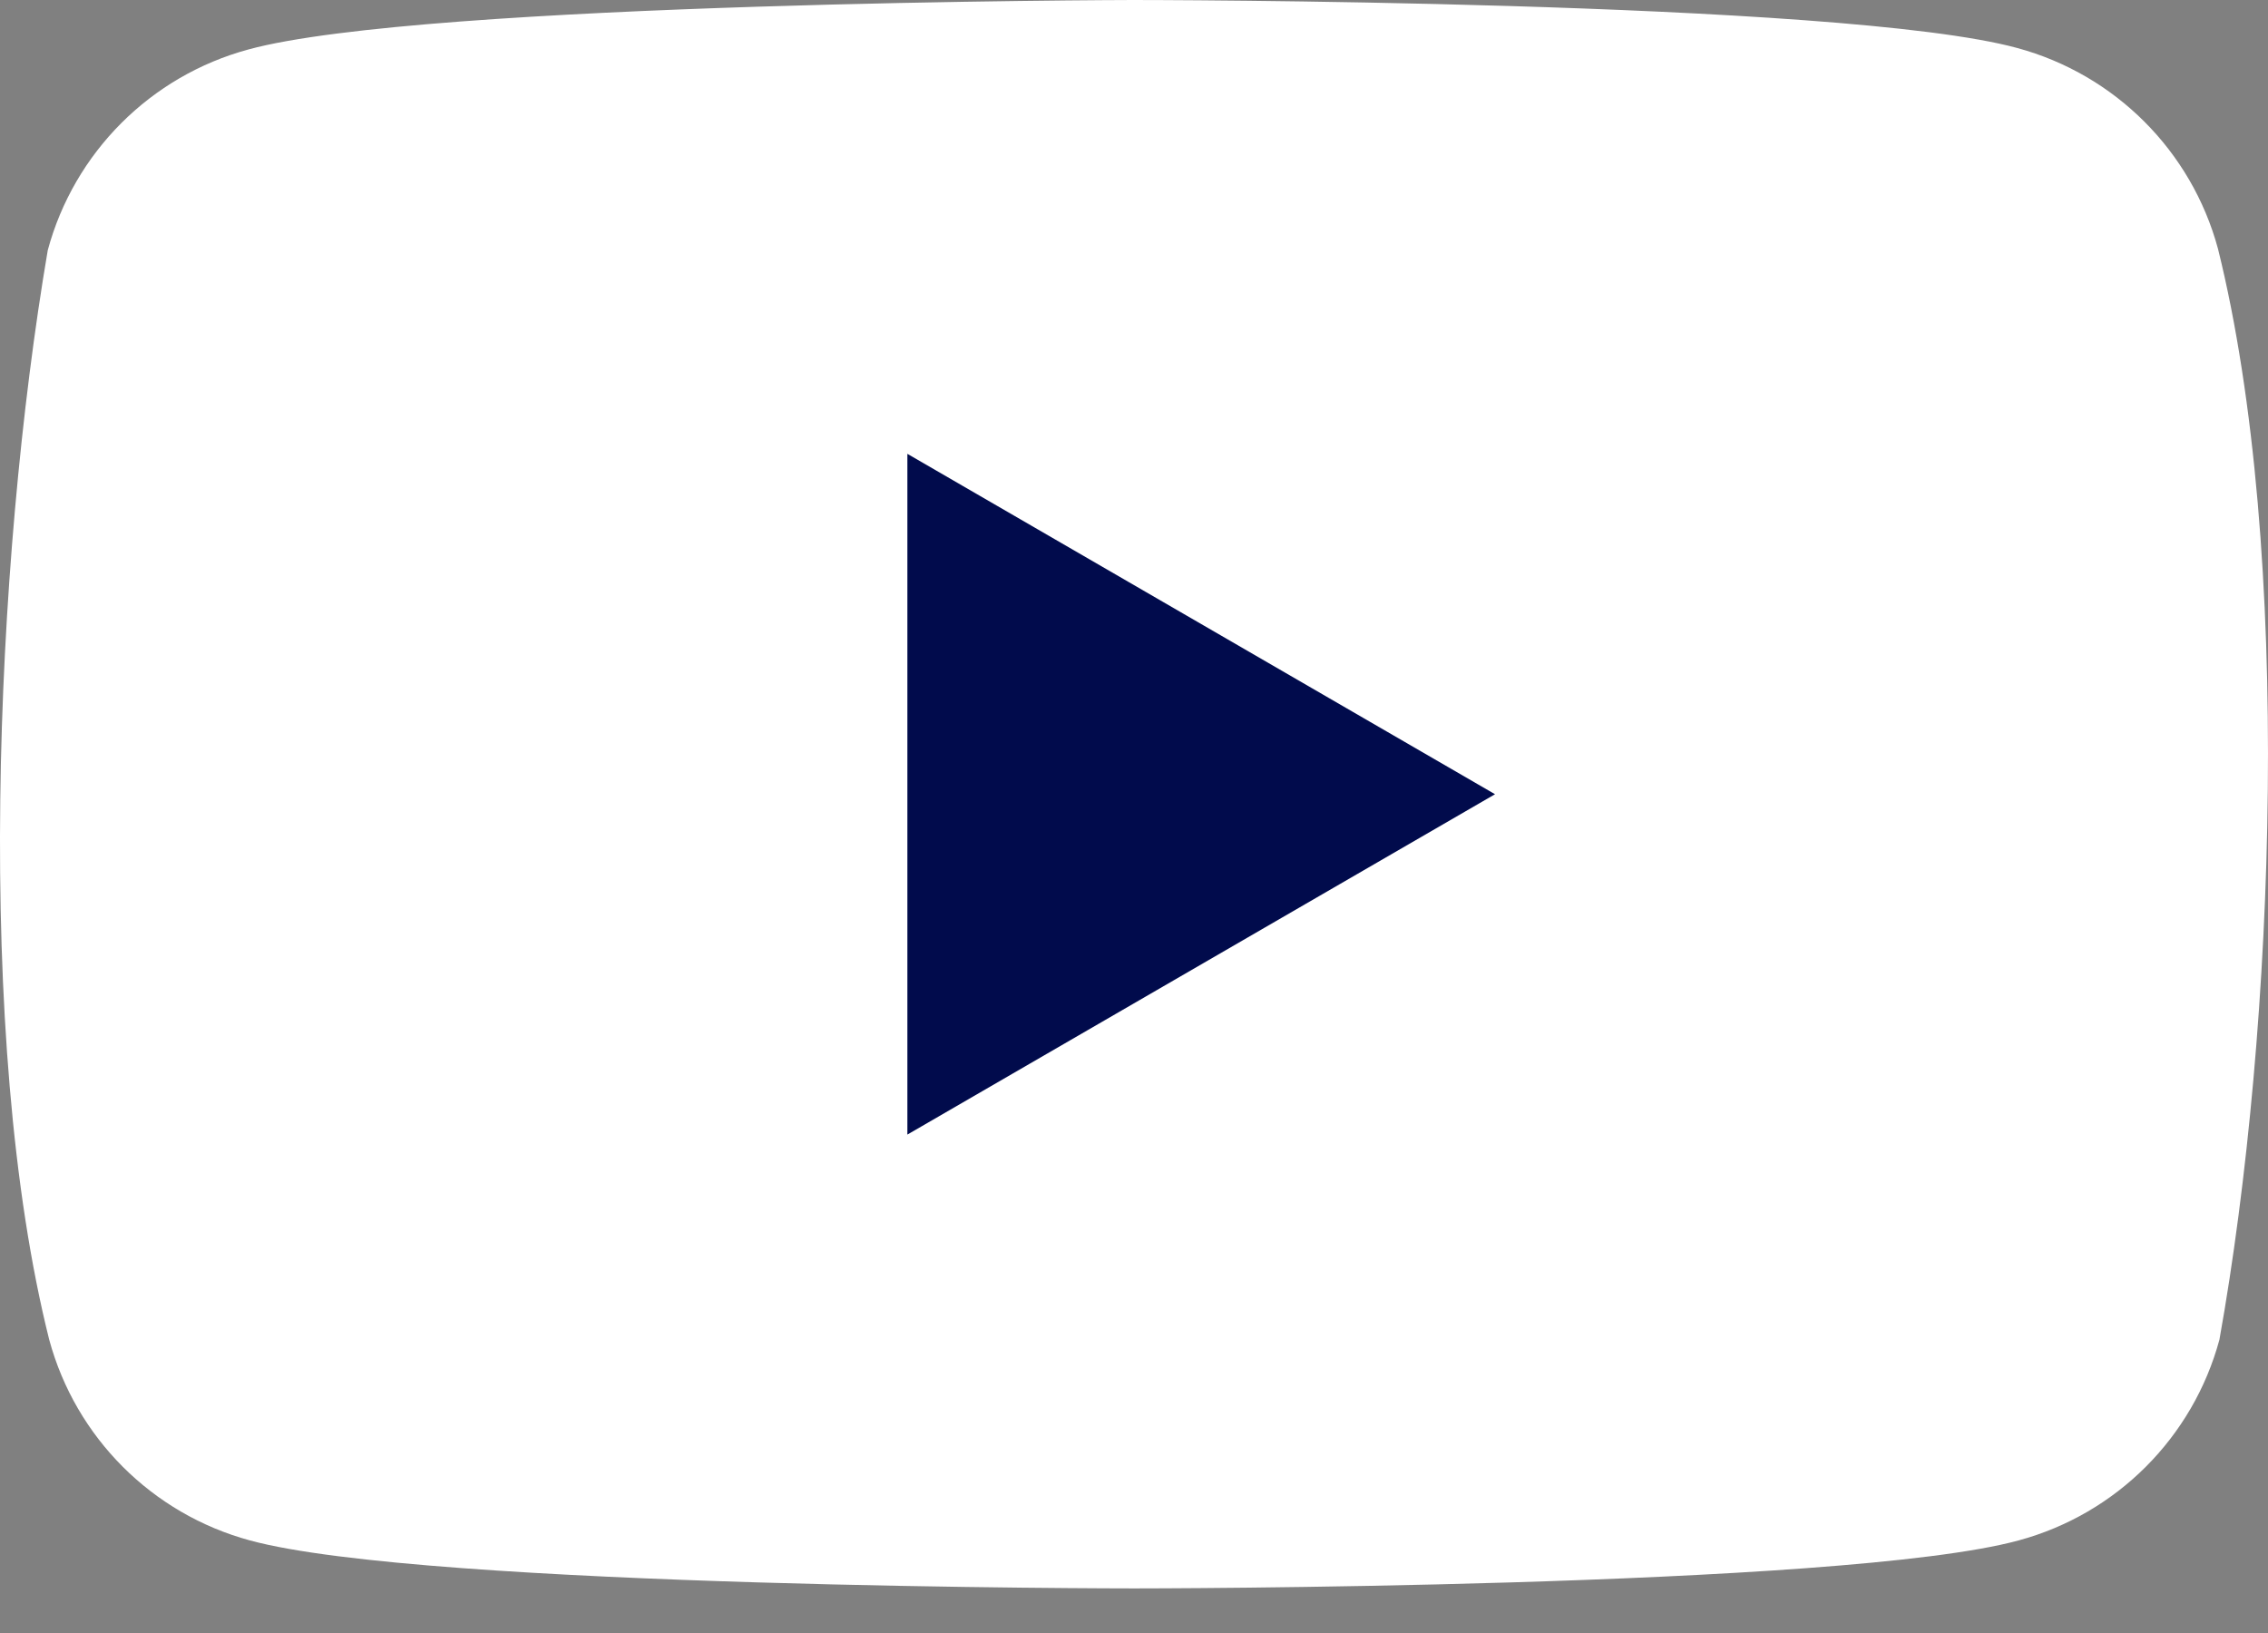 <svg width="50" height="36" viewBox="0 0 50 36" fill="none" xmlns="http://www.w3.org/2000/svg">
<rect x="0" y="0" width="50" height="36" fill="#808080" stroke="none"/>
<path d="M48.897 5.483C48.313 3.327 46.628 1.642 44.471 1.058C40.591 0 24.975 0 24.975 0C24.975 0 9.358 0.032 5.478 1.09C3.321 1.674 1.636 3.359 1.053 5.516C-0.121 12.41 -0.576 22.915 1.085 29.534C1.669 31.69 3.353 33.375 5.51 33.959C9.39 35.017 25.007 35.017 25.007 35.017C25.007 35.017 40.623 35.017 44.503 33.959C46.66 33.375 48.345 31.69 48.929 29.534C50.166 22.63 50.548 12.131 48.897 5.483Z" fill="white"/>
<path d="M20.004 25.012L32.959 17.509L20.004 10.005V25.012Z" fill="#010B4C"/>
</svg>
